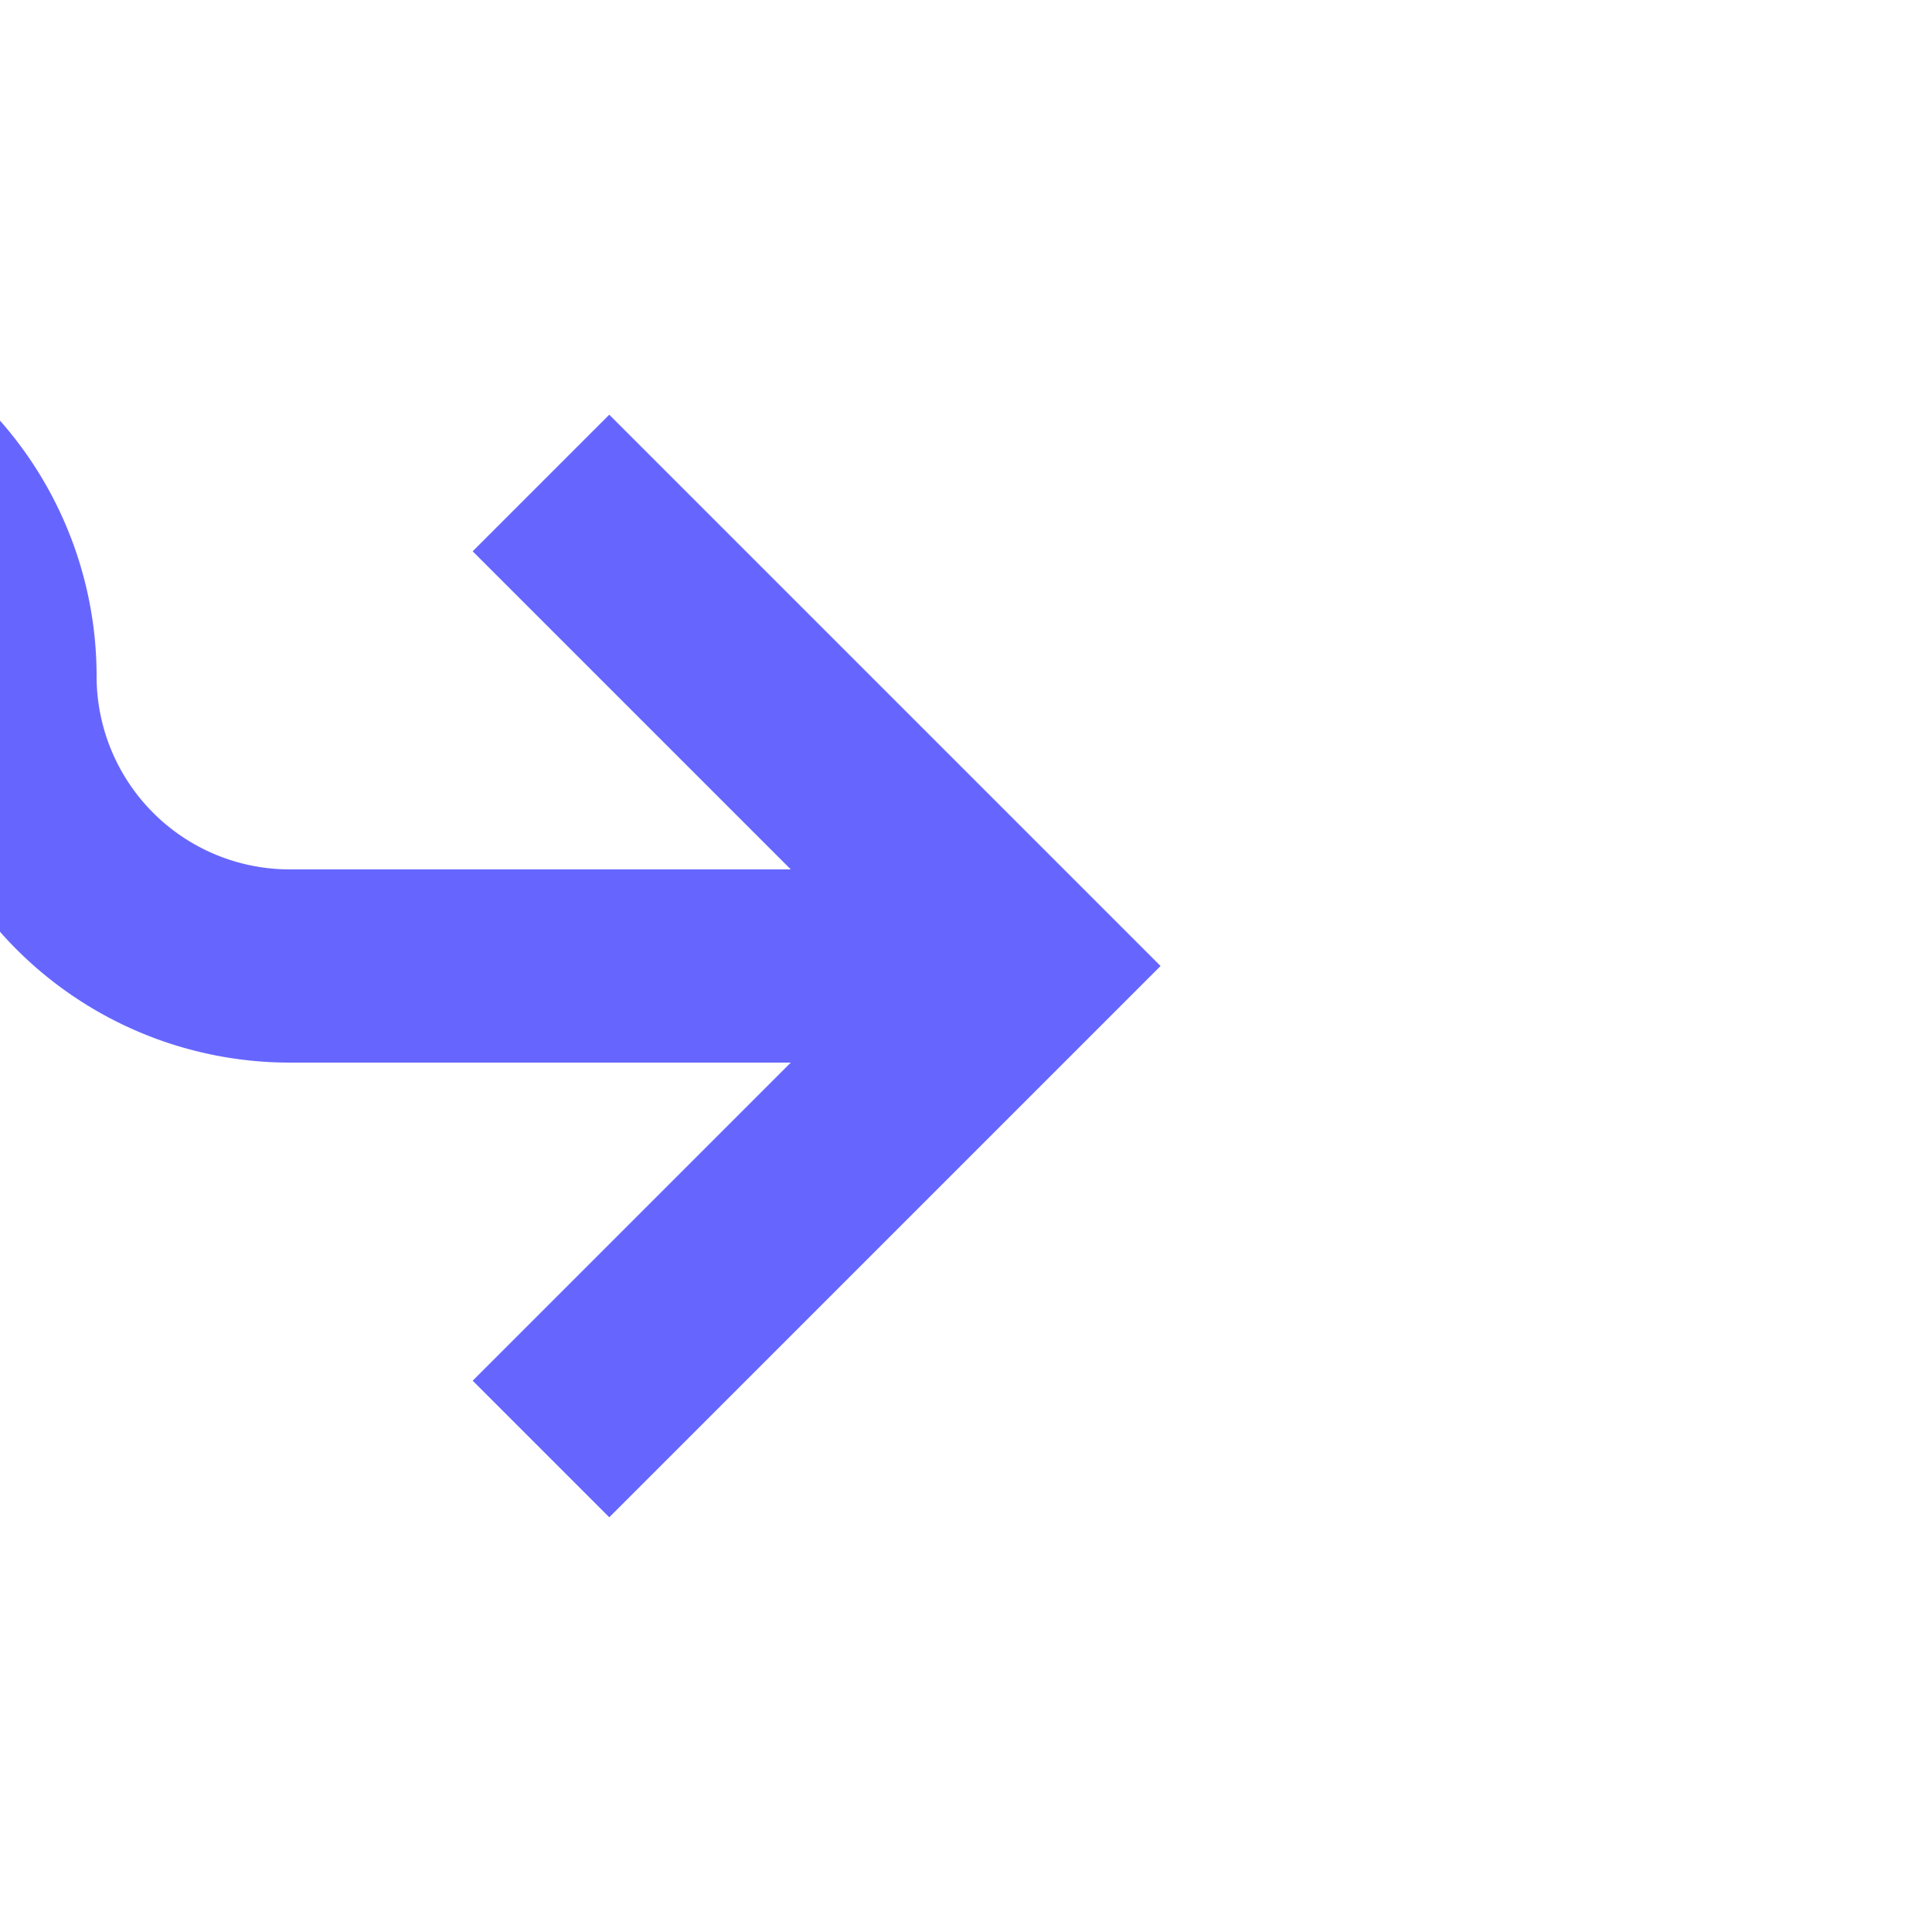 ﻿<?xml version="1.0" encoding="utf-8"?>
<svg version="1.1" xmlns:xlink="http://www.w3.org/1999/xlink" width="20px" height="20px" preserveAspectRatio="xMinYMid meet" viewBox="1210 537  20 18" xmlns="http://www.w3.org/2000/svg">
  <path d="M 1164 553  L 1164 545  A 5 5 0 0 1 1169 540 L 1207 540  A 3 3 0 0 1 1210 543 A 3 3 0 0 0 1213 546 L 1220 546  " stroke-width="2" stroke="#6666ff" fill="none" />
  <path d="M 1214.893 541.707  L 1219.186 546  L 1214.893 550.293  L 1216.307 551.707  L 1221.307 546.707  L 1222.014 546  L 1221.307 545.293  L 1216.307 540.293  L 1214.893 541.707  Z " fill-rule="nonzero" fill="#6666ff" stroke="none" />
</svg>